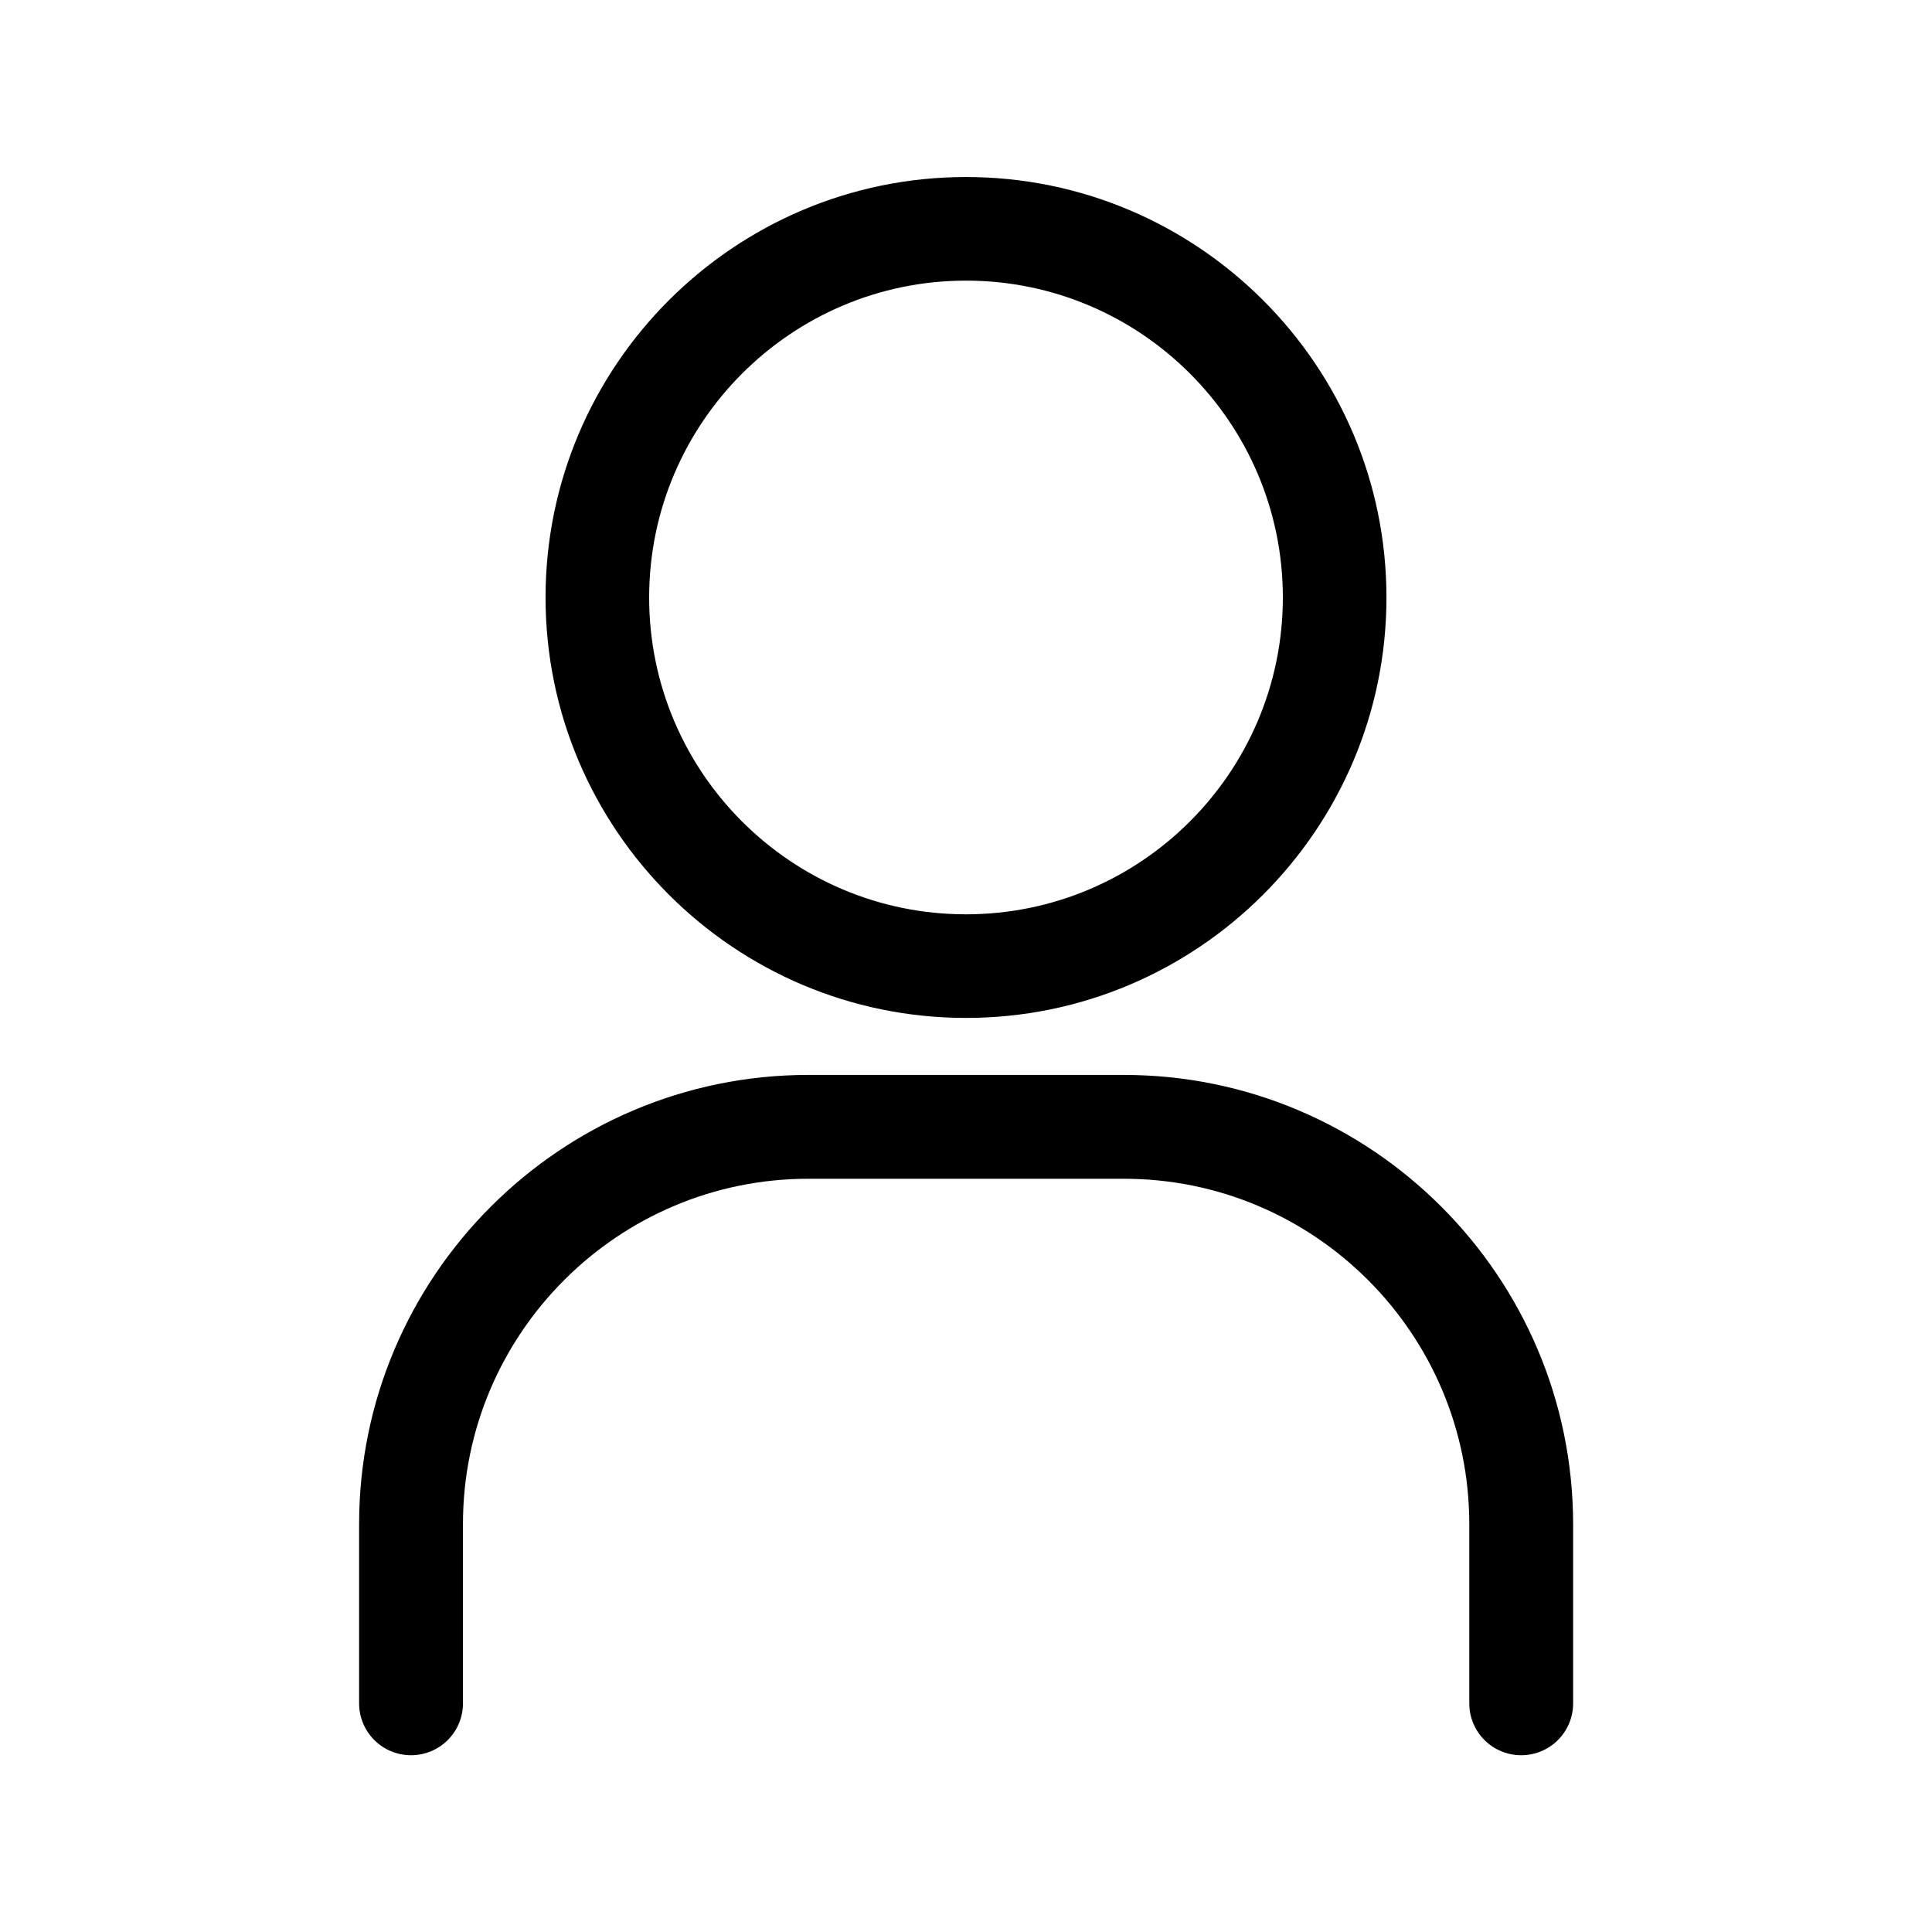 <?xml version="1.0" encoding="utf-8"?>
<!-- Generator: Adobe Illustrator 24.1.2, SVG Export Plug-In . SVG Version: 6.00 Build 0)  -->
<svg version="1.1" id="Layer_1" xmlns="http://www.w3.org/2000/svg" xmlns:xlink="http://www.w3.org/1999/xlink" x="0px" y="0px"
	 viewBox="0 0 80 80" style="enable-background:new 0 0 80 80;" xml:space="preserve">
<style type="text/css">
	.st0{fill:#A3A3A8;}
	.st1{fill:#DE4075;}
	.st2{fill:#DD0B61;}
	.st3{fill:#FFFFFF;}
	.st4{fill:#F7F6FB;}
	.st5{opacity:0.15;}
	.st6{fill:#DF396B;}
	.st7{fill:#FF0000;}
	.st8{fill:#1A1A1A;}
	.st9{fill:#CCCCCC;}
	.st10{opacity:0.3;}
	.st11{fill:#1976D2;}
	.st12{fill:#FAFAFA;}
	.st13{fill:#FBBD00;}
	.st14{fill:#0F9D58;}
	.st15{fill:#31AA52;}
	.st16{fill:#3C79E6;}
	.st17{fill:#CF2D48;}
	.st18{fill:#EB4132;}
</style>
<g>
	<g>
		<path d="M40,42.15c9.6,0,17.41-7.81,17.41-17.41c0-9.6-7.81-17.41-17.41-17.41s-17.41,7.81-17.41,17.41
			C22.59,34.34,30.4,42.15,40,42.15z M40,11.62c7.23,0,13.12,5.88,13.12,13.12c0,7.23-5.88,13.12-13.12,13.12
			s-13.12-5.88-13.12-13.12C26.88,17.51,32.77,11.62,40,11.62z"/>
		<path d="M46.53,44.51H33.47c-10.25,0-18.6,8.34-18.6,18.6v7.42c0,1.19,0.96,2.15,2.15,2.15s2.15-0.96,2.15-2.15v-7.42
			c0-7.89,6.42-14.3,14.3-14.3h13.07c7.89,0,14.3,6.42,14.3,14.3v7.42c0,1.19,0.96,2.15,2.15,2.15c1.19,0,2.15-0.96,2.15-2.15v-7.42
			C65.13,52.85,56.79,44.51,46.53,44.51z"/>
	</g>
</g>
</svg>
